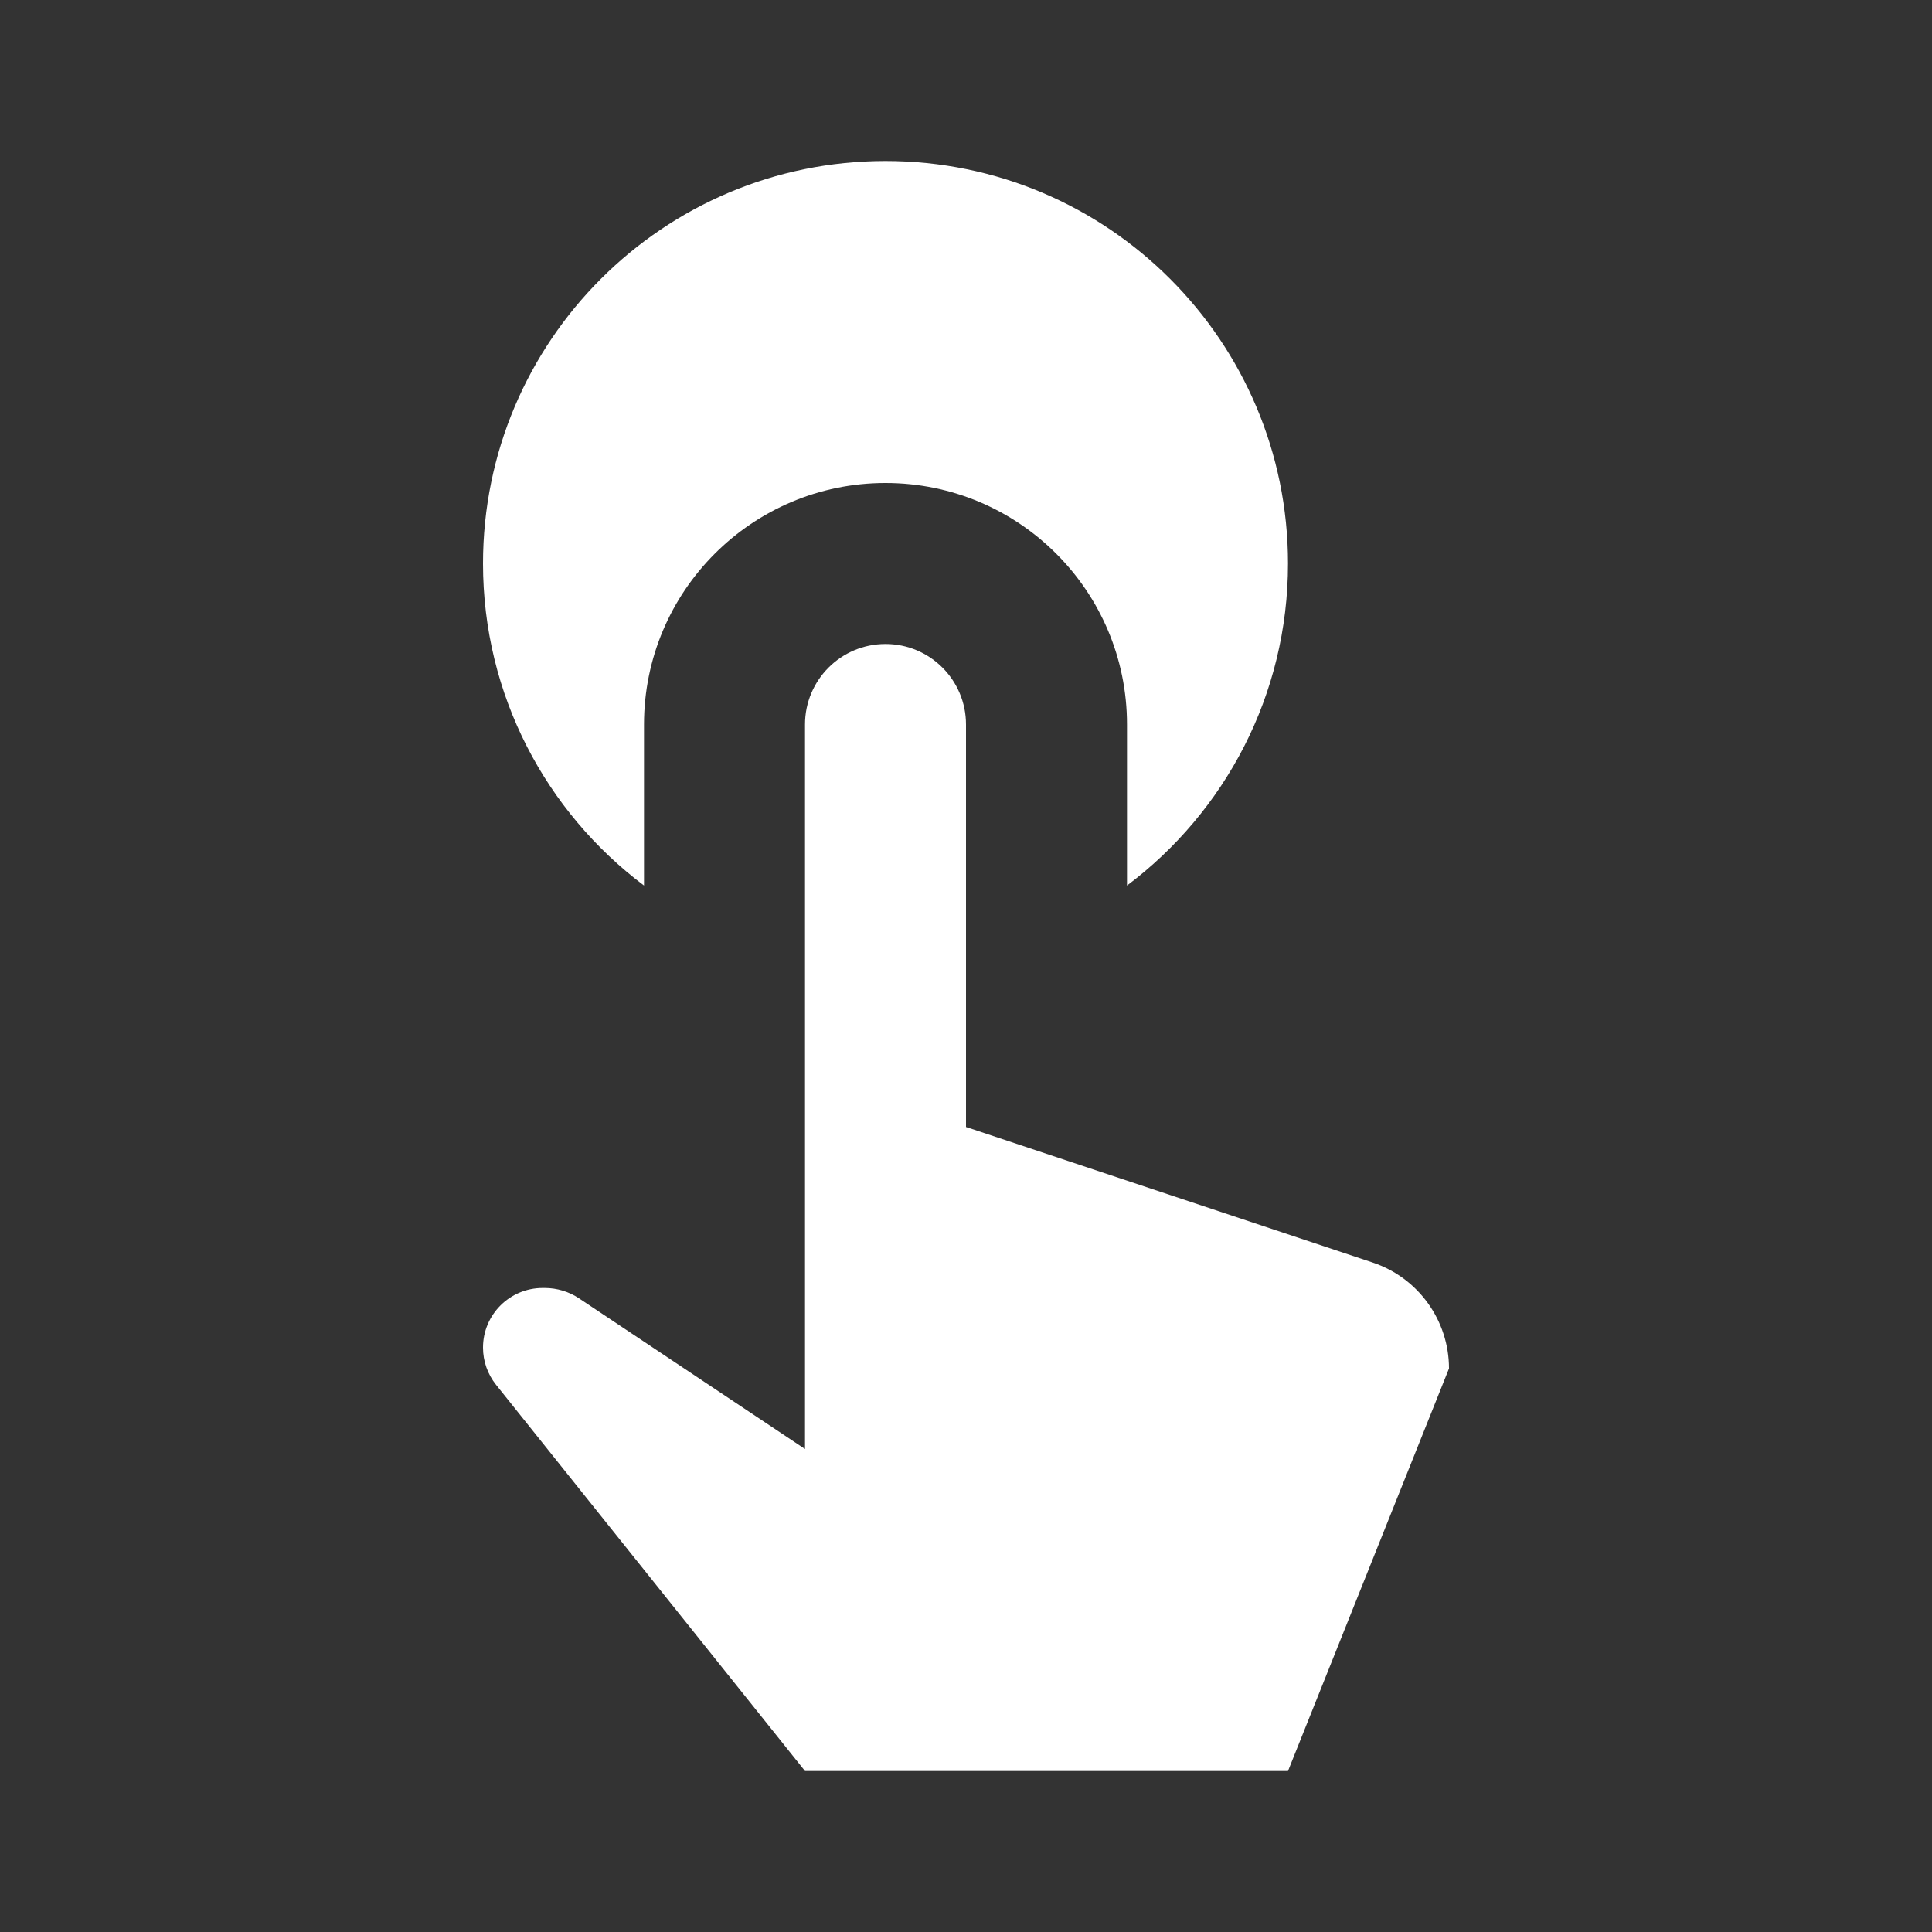 <svg width="48" height="48" viewBox="0 0 48 48" fill="none" xmlns="http://www.w3.org/2000/svg">
<rect x="0" y="0" width="48" height="48" fill="#333333" stroke="none"/>
<path d="M32 14C32 17.272 30.429 20.176 28 22.001V18C28 14.686 25.314 12 22 12C18.686 12 16 14.686 16 18V22.001C13.571 20.176 12 17.272 12 14C12 8.477 16.477 4 22 4C27.523 4 32 8.477 32 14Z" fill="white"/>
<path d="M20 18C20 16.895 20.895 16 22 16C23.105 16 24 16.895 24 18V28L34.103 31.367C35.236 31.745 36 32.806 36 34L32 44H20L12.325 34.406C12.114 34.143 12 33.817 12 33.481C12 32.663 12.663 32 13.481 32H13.535C13.838 32 14.135 32.09 14.387 32.258L20 36V18Z" fill="white"/>
</svg>
